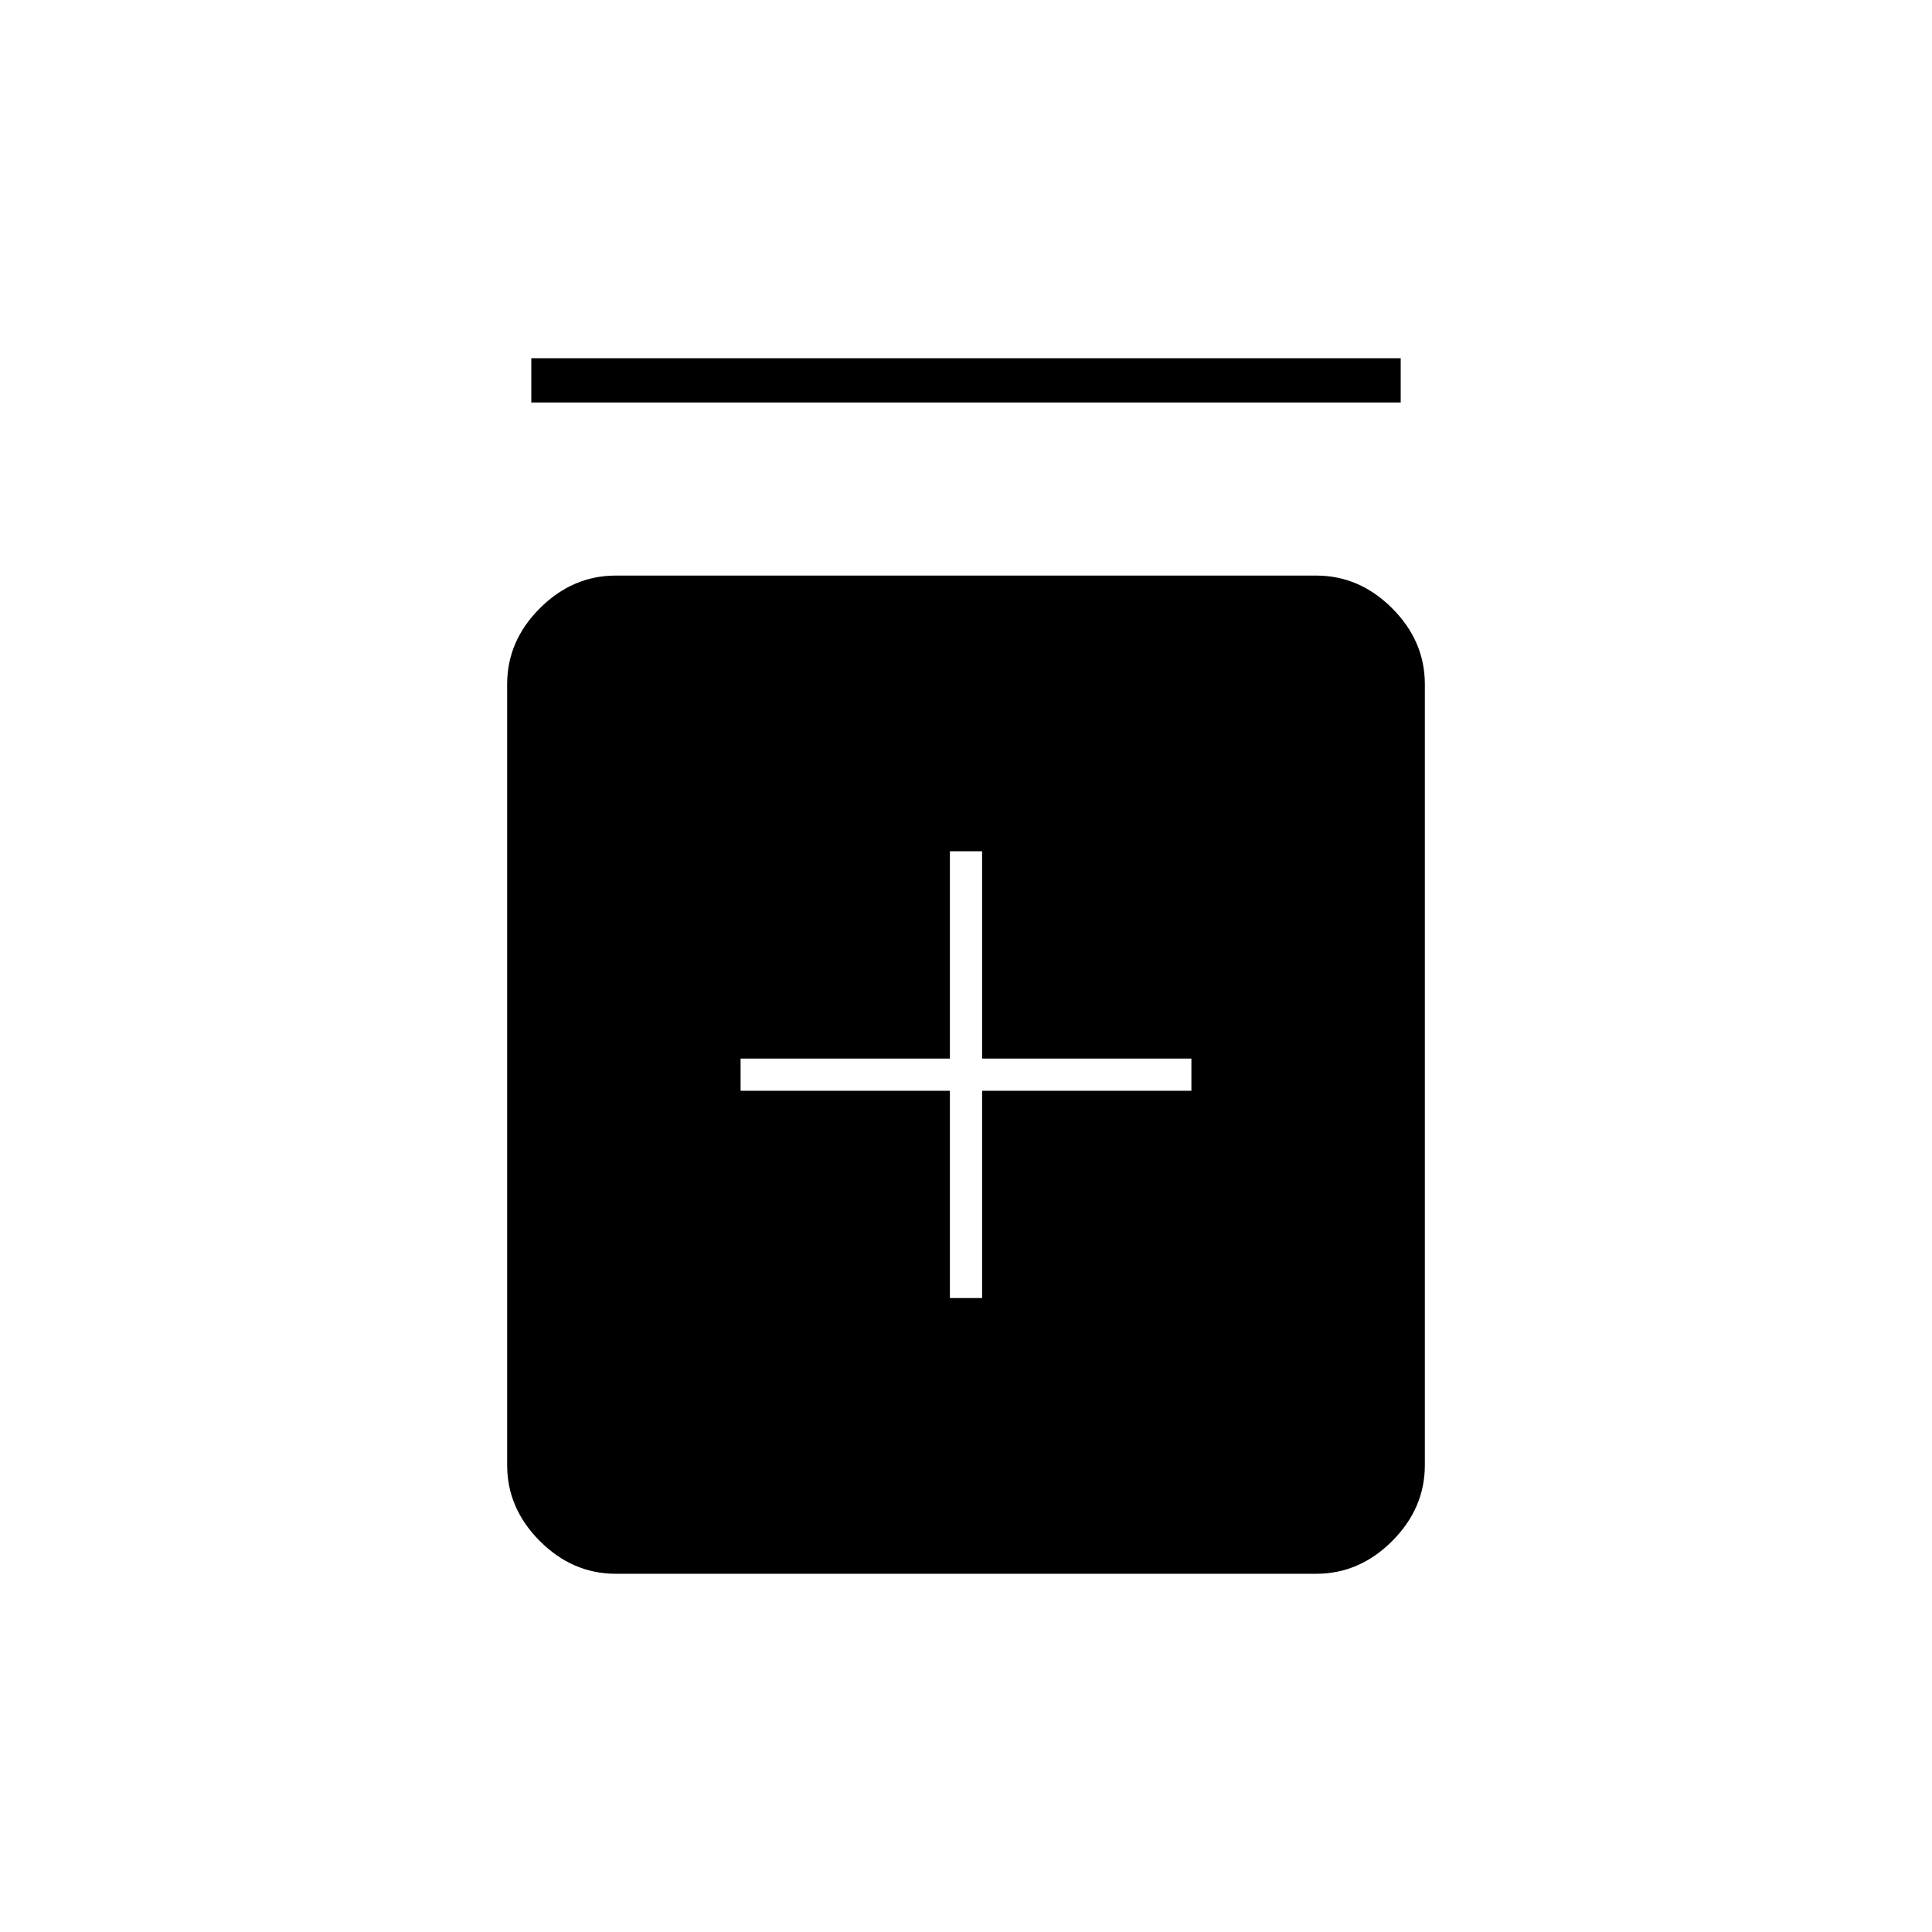 <svg xmlns="http://www.w3.org/2000/svg" width="48" height="48" viewBox="0 -960 960 960"><path d="M472-315h16v-103h104v-16H488v-103h-16v103H368v16h104v103ZM306-178q-21.5 0-37.75-16.25T252-232v-388q0-21.5 16.25-37.75T306-674h348q21.5 0 37.75 16.25T708-620v388q0 21.5-16.25 37.75T654-178H306Zm-42-582v-22h432v22H264Z"/></svg>